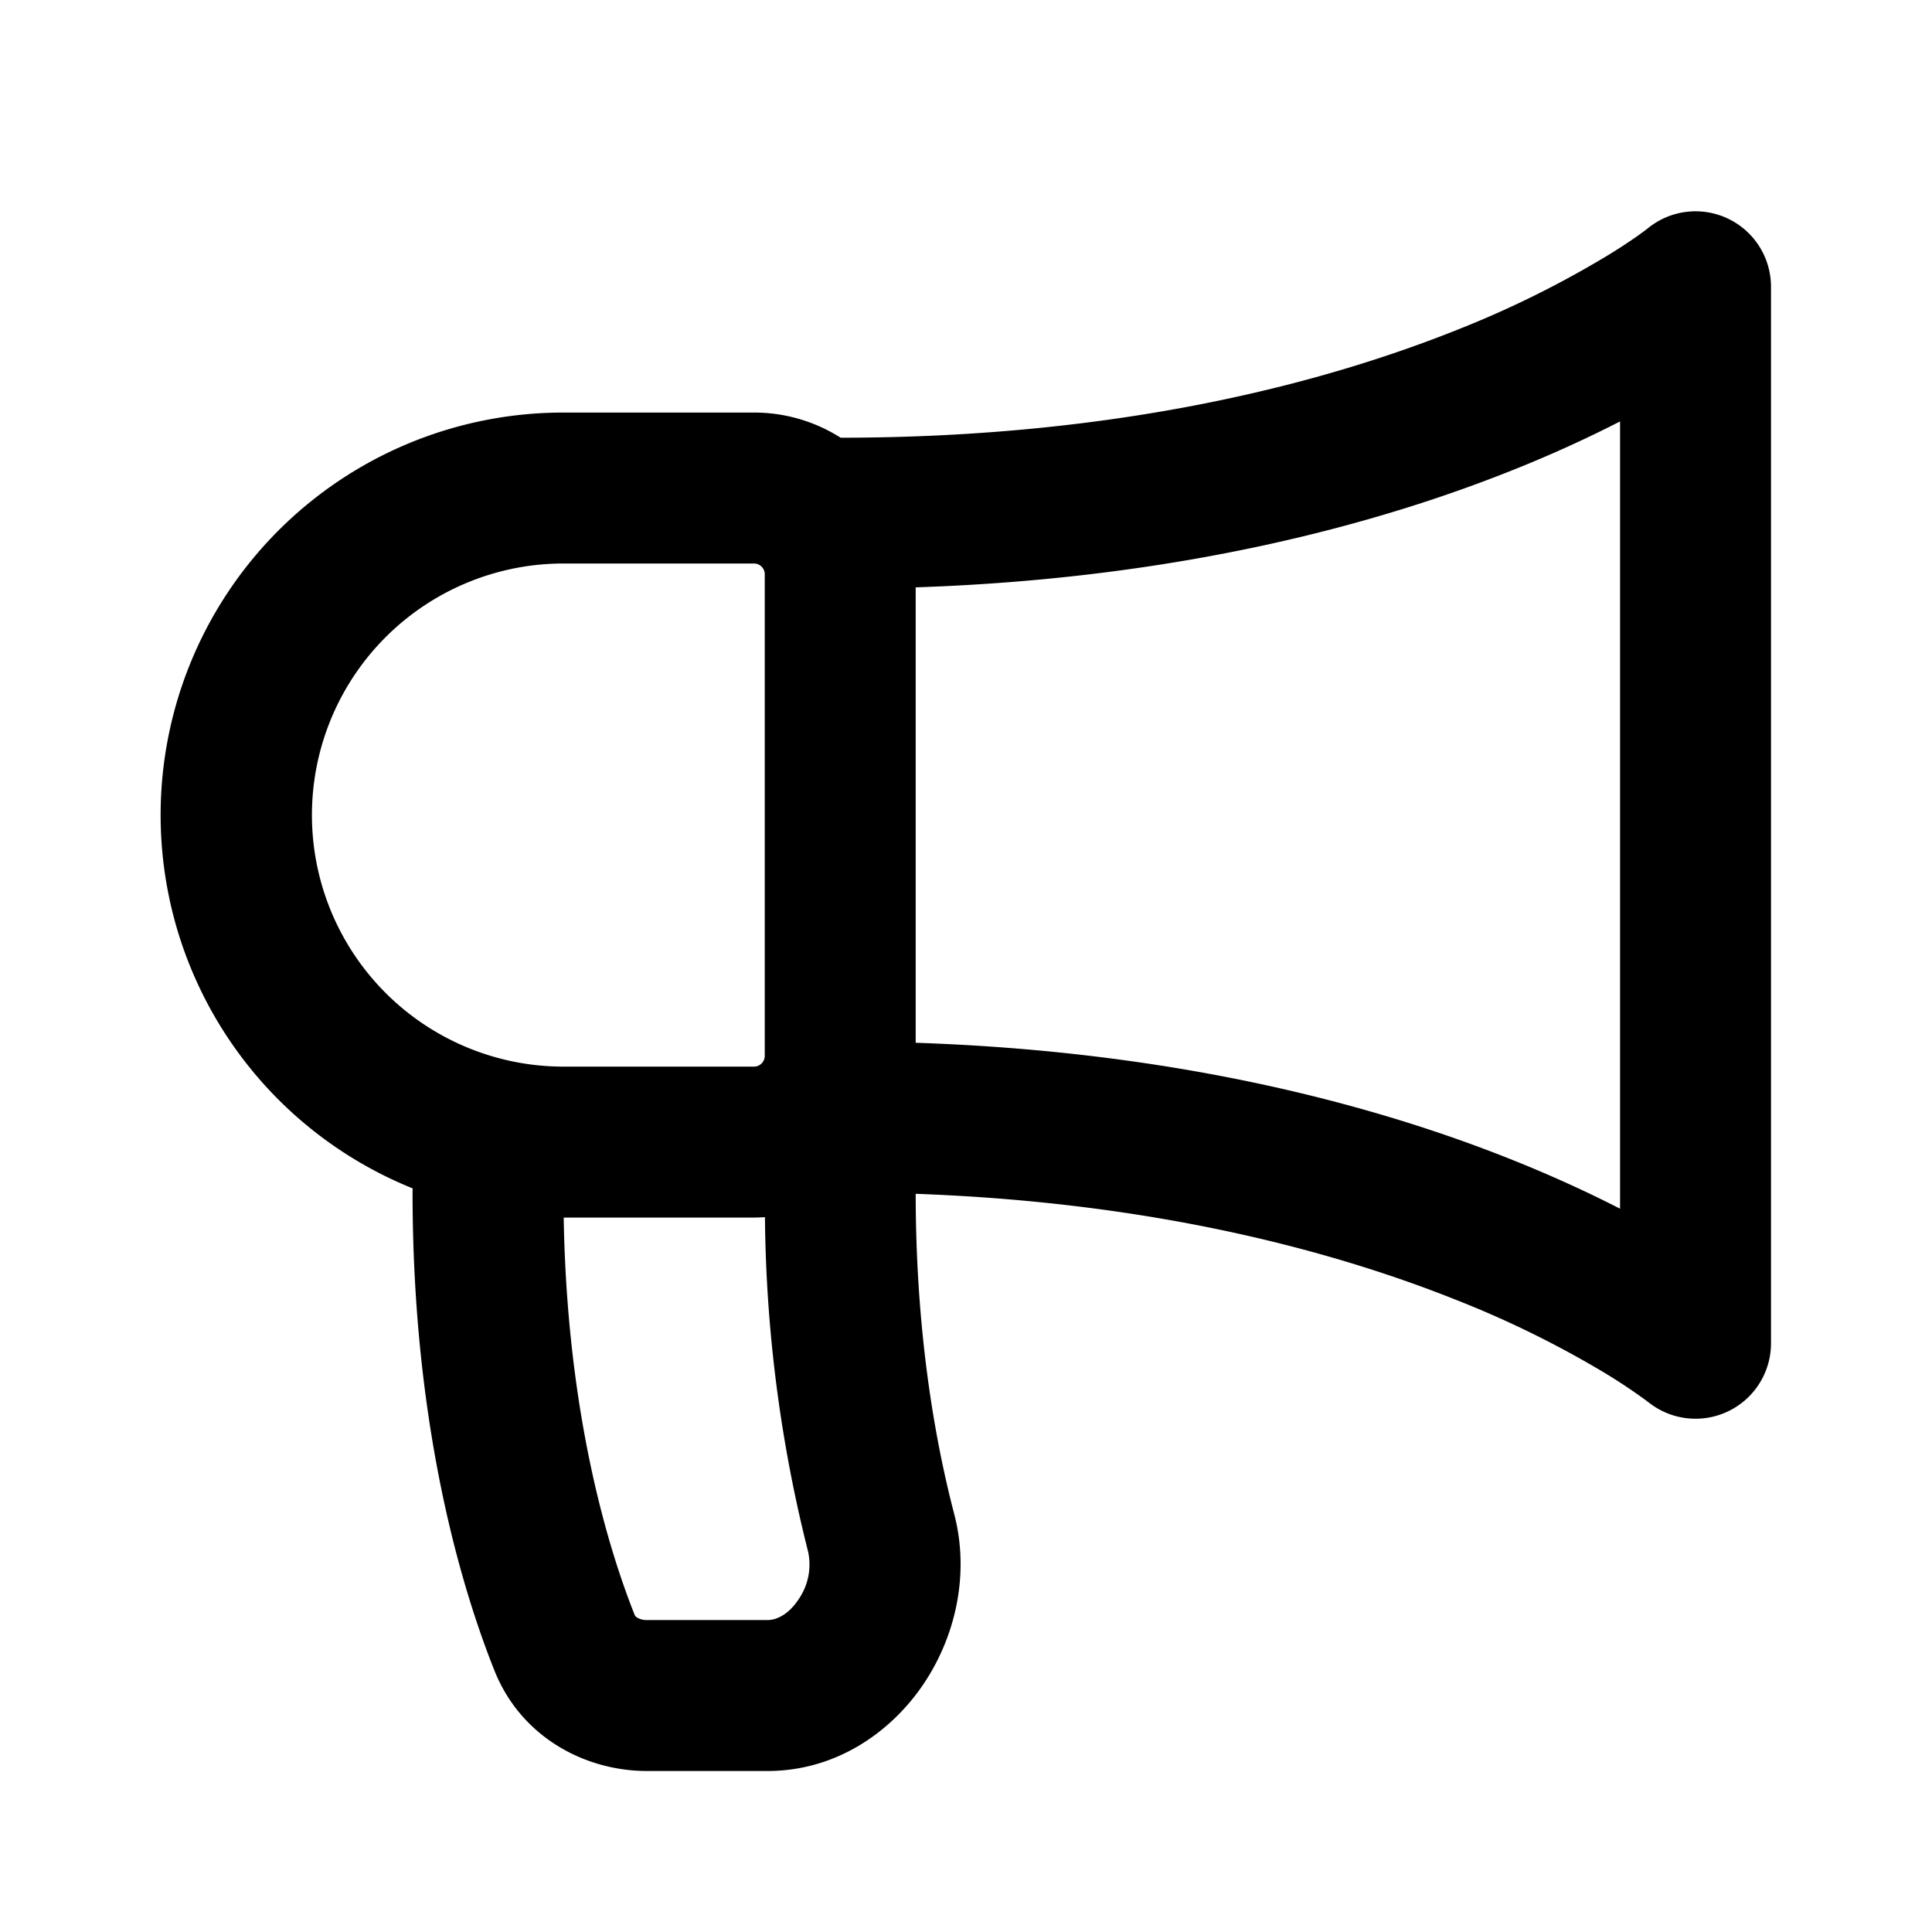 <svg xmlns="http://www.w3.org/2000/svg" width="100%" height="100%" viewBox="-1.6 -1.6 19.2 19.2"><path fill-rule="evenodd" d="M15.571.572A.75.75 0 0116 1.25L14.777.668c.001 0 0 0 0 0l-.015.012-.076.056a5.508 5.508 0 01-.345.224 9.982 9.982 0 01-1.463.719c-1.322.528-3.351 1.07-6.124 1.071a1.6 1.6 0 00-.861-.25H4a4 4 0 00-1.499 7.71.758.758 0 00-.001.04c0 2.32.486 3.93.813 4.75.262.66.897 1 1.517 1h1.197c.685 0 1.228-.389 1.546-.857.317-.466.468-1.09.31-1.696-.2-.767-.382-1.835-.383-3.183 2.394.086 4.177.577 5.378 1.057a9.965 9.965 0 011.463.719 5.7 5.7 0 01.421.28l.014.012h.002A.75.75 0 0016 11.75V1.25L14.777.668a.75.75 0 01.794-.096zM4.002 10.5c.033 1.969.45 3.306.704 3.946.004.01.01.02.027.03a.185.185 0 00.097.024h1.197c.083 0 .202-.047.305-.2a.608.608 0 00.1-.475 14.036 14.036 0 01-.43-3.329 1.64 1.64 0 01-.11.004h-1.89zM7.5 8.763c2.601.087 4.573.62 5.935 1.166.41.164.766.33 1.065.483V2.588c-.3.154-.654.319-1.065.483C12.073 3.616 10.1 4.15 7.5 4.237v4.526zM14.777.668zM1.5 6.5A2.5 2.5 0 014 4h1.893c.059 0 .107.048.107.107v4.786A.107.107 0 015.893 9H4a2.5 2.5 0 01-2.5-2.5z"/></svg>